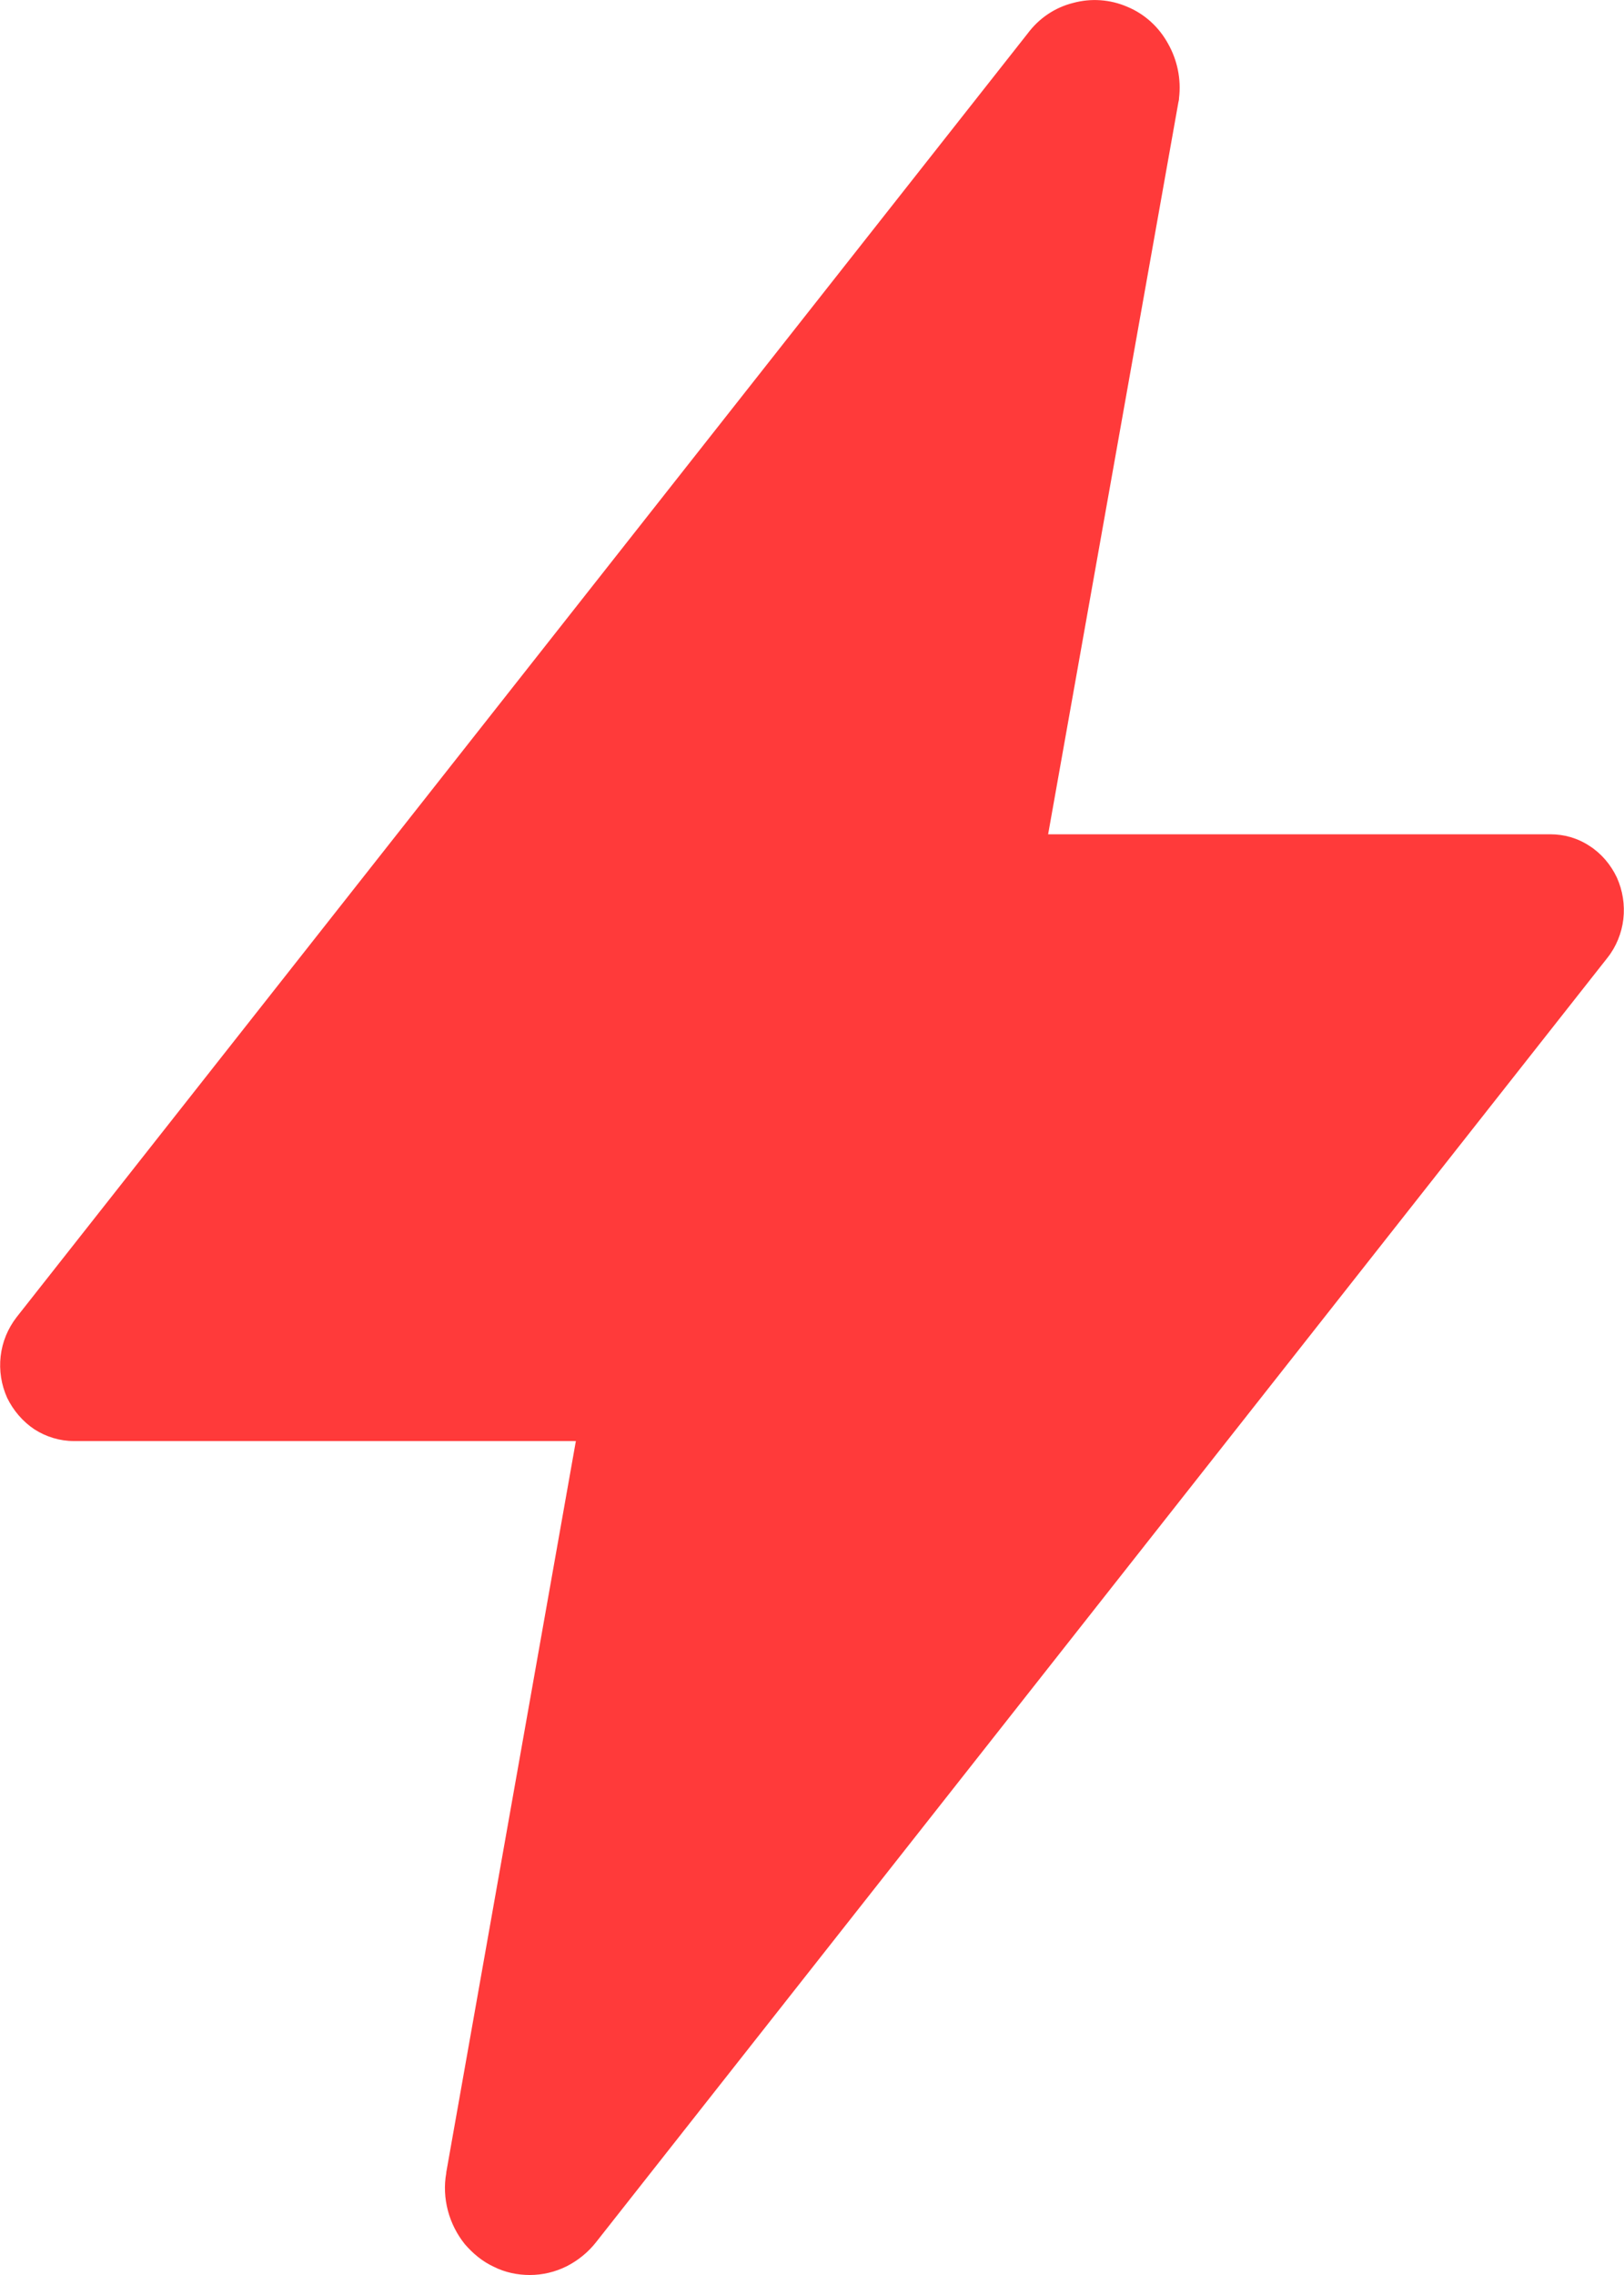 <svg width="5" height="7" viewBox="0 0 5 7" fill="none" xmlns="http://www.w3.org/2000/svg">
<path d="M1.631 7C1.593 7 1.555 6.992 1.521 6.975C1.486 6.959 1.456 6.934 1.431 6.905C1.407 6.875 1.389 6.84 1.379 6.802C1.369 6.764 1.367 6.725 1.374 6.686V6.684L1.773 4.434H0.227C0.184 4.434 0.142 4.421 0.106 4.398C0.07 4.374 0.041 4.34 0.022 4.301C0.004 4.261 -0.003 4.217 0.002 4.173C0.007 4.129 0.024 4.088 0.051 4.053L3.164 0.103C3.199 0.056 3.248 0.023 3.304 0.009C3.359 -0.006 3.418 -0.002 3.471 0.021C3.524 0.043 3.568 0.083 3.596 0.134C3.625 0.185 3.637 0.244 3.63 0.302C3.63 0.307 3.629 0.311 3.628 0.315L3.227 2.567H4.773C4.816 2.567 4.858 2.579 4.894 2.603C4.93 2.626 4.959 2.66 4.978 2.7C4.996 2.74 5.003 2.784 4.998 2.828C4.993 2.871 4.976 2.913 4.949 2.947L1.836 6.898C1.811 6.93 1.78 6.955 1.745 6.973C1.709 6.991 1.67 7 1.631 7Z" fill="#FF3A3A"/>
</svg>
